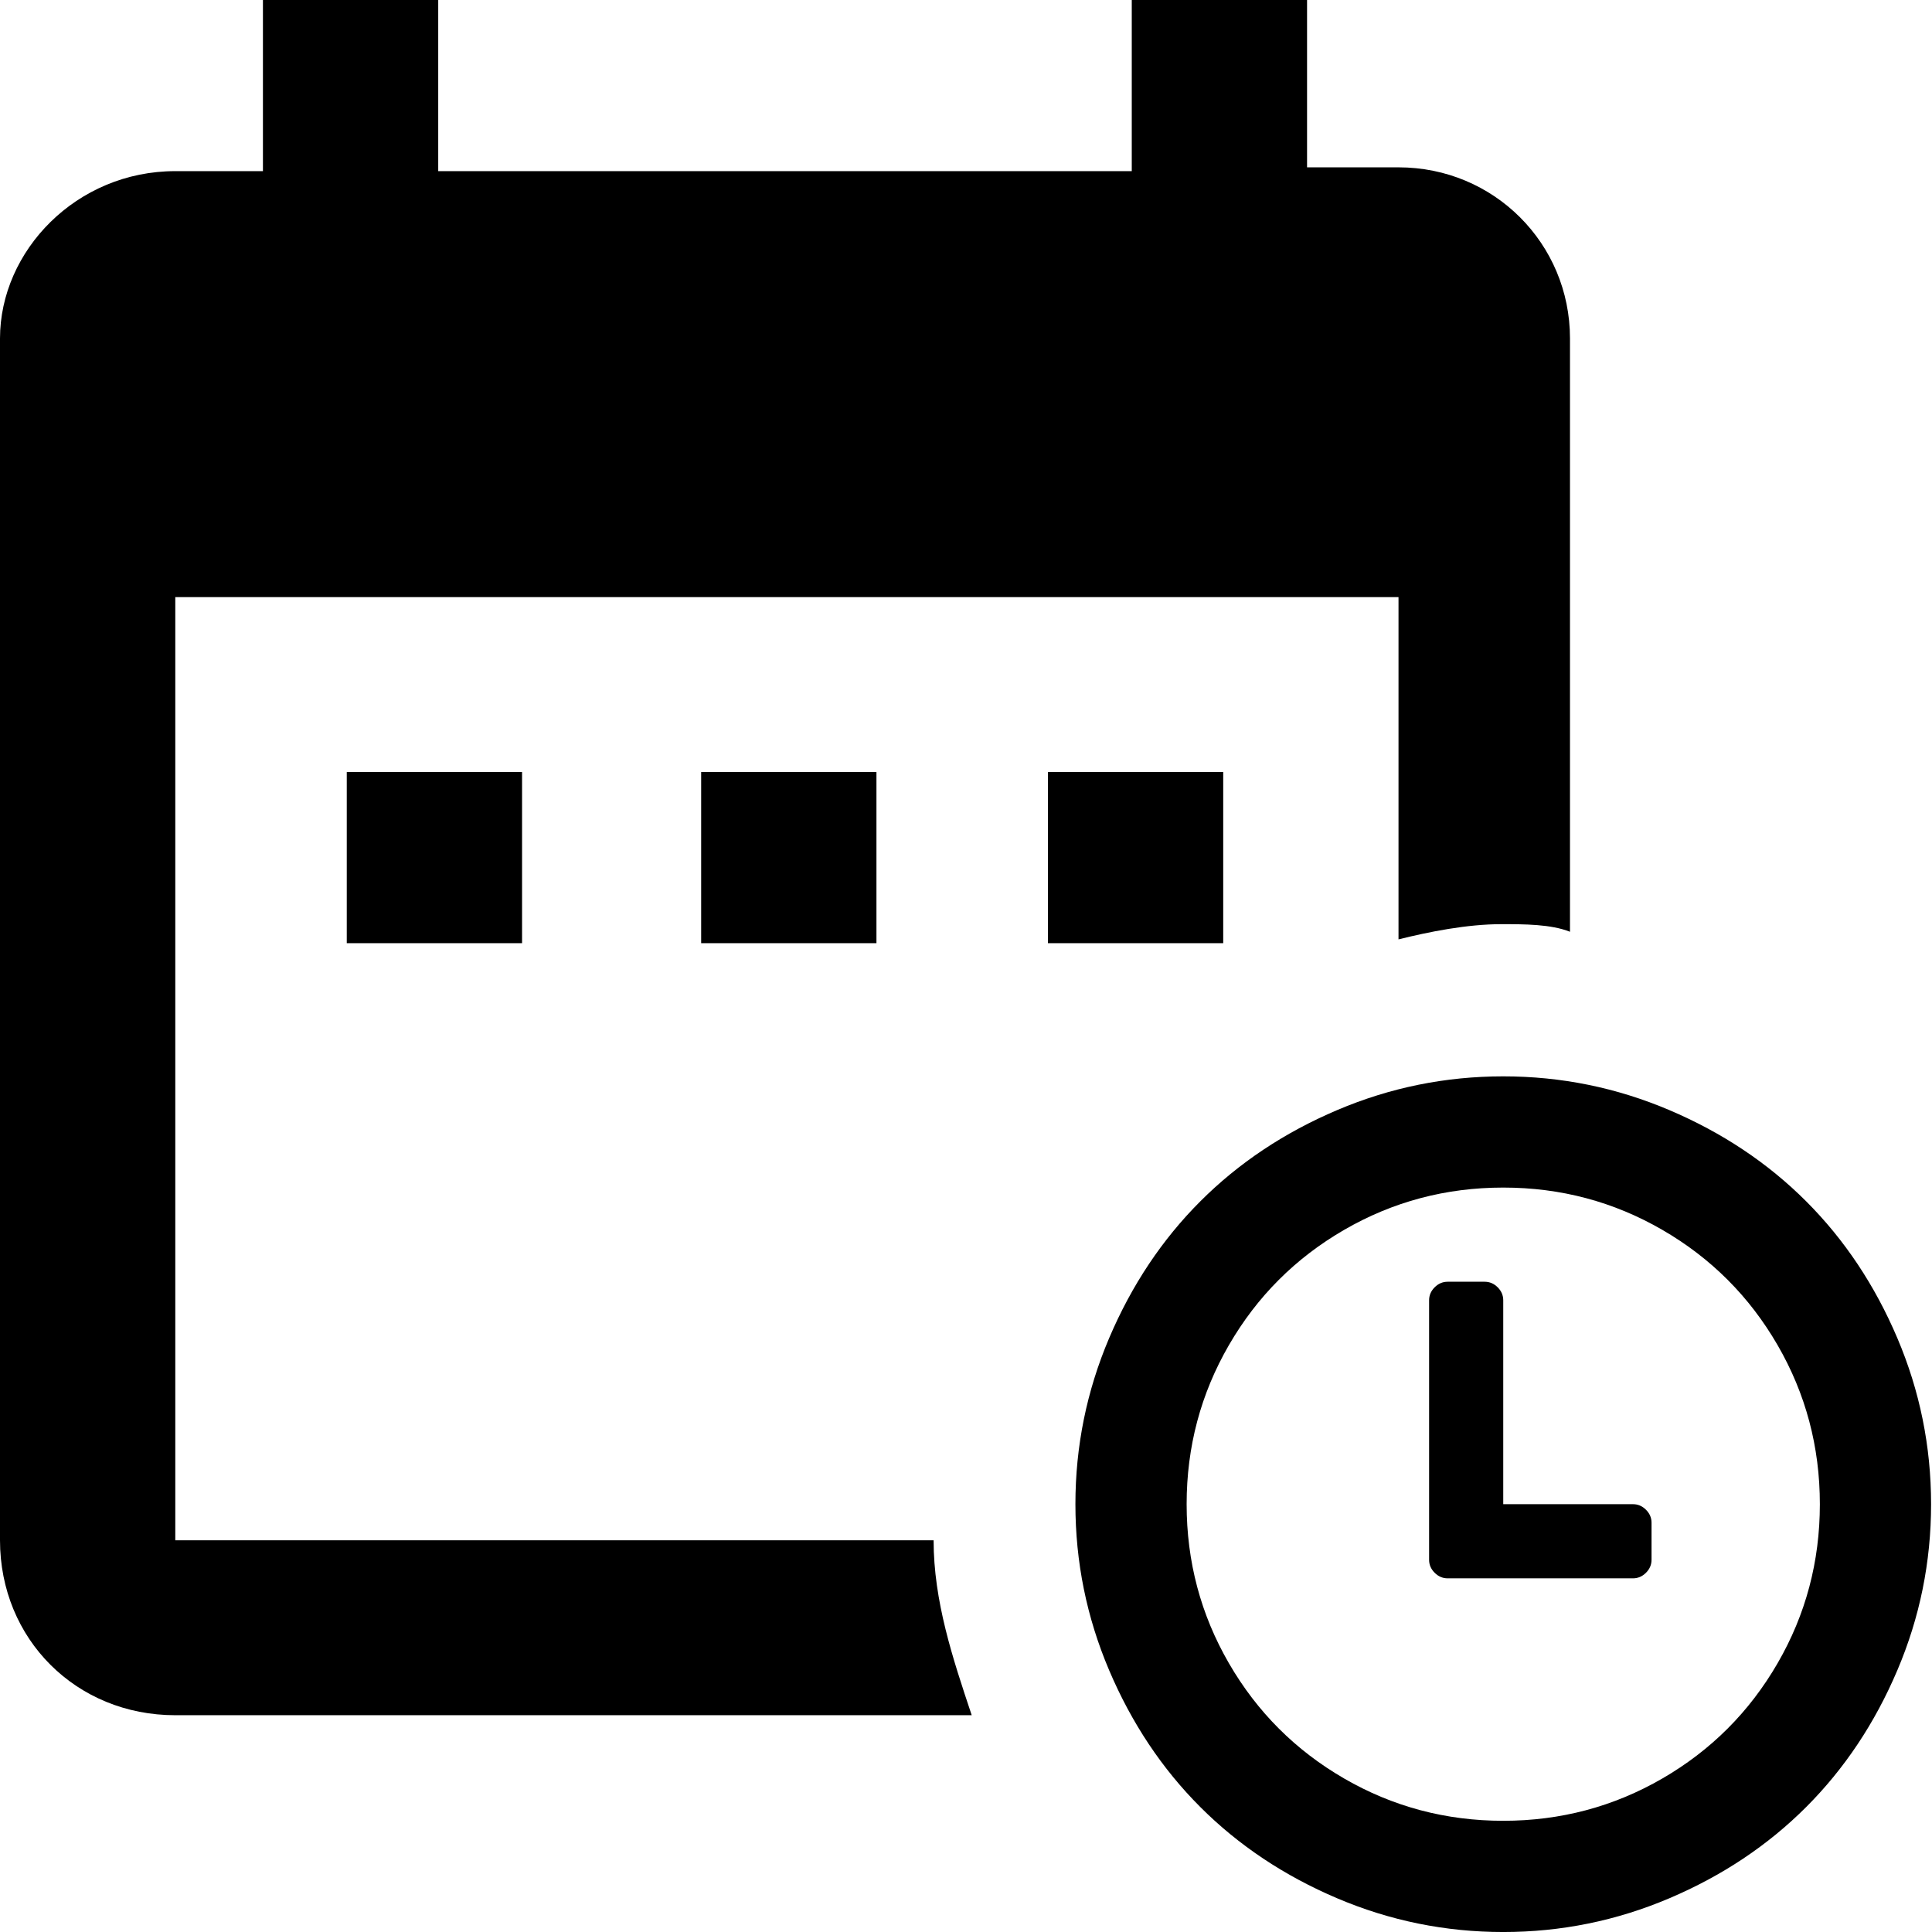 <?xml version="1.0" encoding="UTF-8" standalone="no"?>
<!-- Created with Inkscape (http://www.inkscape.org/) -->

<svg
   xmlns:dc="http://purl.org/dc/elements/1.1/"
   xmlns:cc="http://creativecommons.org/ns#"
   xmlns:rdf="http://www.w3.org/1999/02/22-rdf-syntax-ns#"
   xmlns:svg="http://www.w3.org/2000/svg"
   xmlns="http://www.w3.org/2000/svg"
   xmlns:sodipodi="http://sodipodi.sourceforge.net/DTD/sodipodi-0.dtd"
   xmlns:inkscape="http://www.inkscape.org/namespaces/inkscape"
   width="1024"
   height="1024"
   viewBox="0 0 1024 1024"
   id="svg3353"
   version="1.1"
   inkscape:version="0.91 r13725"
   sodipodi:docname="datetime.svg">
  <defs
     id="defs3355" />
  <sodipodi:namedview
     id="base"
     pagecolor="#ffffff"
     bordercolor="#666666"
     borderopacity="1.0"
     inkscape:pageopacity="0.0"
     inkscape:pageshadow="2"
     inkscape:zoom="0.35355339"
     inkscape:cx="926.0608"
     inkscape:cy="559.11862"
     inkscape:document-units="px"
     inkscape:current-layer="layer1"
     showgrid="false"
     units="px"
     showguides="true"
     inkscape:guide-bbox="true"
     inkscape:window-width="1536"
     inkscape:window-height="801"
     inkscape:window-x="-8"
     inkscape:window-y="-8"
     inkscape:window-maximized="1">
    <sodipodi:guide
       position="0,512"
       orientation="0,1"
       id="guide3361"
       inkscape:label=""
       inkscape:color="rgb(0,0,255)" />
    <sodipodi:guide
       position="0,128"
       orientation="0,1"
       id="guide3363"
       inkscape:label=""
       inkscape:color="rgb(0,0,255)" />
    <sodipodi:guide
       position="0,640"
       orientation="0,1"
       id="guide3367"
       inkscape:label=""
       inkscape:color="rgb(0,0,255)" />
    <sodipodi:guide
       position="0,384"
       orientation="0,1"
       id="guide3369"
       inkscape:label=""
       inkscape:color="rgb(0,0,255)" />
    <sodipodi:guide
       position="0,768"
       orientation="0,1"
       id="guide3371"
       inkscape:label=""
       inkscape:color="rgb(0,0,255)" />
    <sodipodi:guide
       position="0,896"
       orientation="0,1"
       id="guide3373"
       inkscape:label=""
       inkscape:color="rgb(0,0,255)" />
    <sodipodi:guide
       position="896,0"
       orientation="1,0"
       id="guide3375"
       inkscape:label=""
       inkscape:color="rgb(0,0,255)" />
    <sodipodi:guide
       position="128,0"
       orientation="1,0"
       id="guide3377"
       inkscape:label=""
       inkscape:color="rgb(0,0,255)" />
    <sodipodi:guide
       position="256,0"
       orientation="1,0"
       id="guide3379"
       inkscape:label=""
       inkscape:color="rgb(0,0,255)" />
    <sodipodi:guide
       position="384,0"
       orientation="1,0"
       id="guide3383"
       inkscape:label=""
       inkscape:color="rgb(0,0,255)" />
    <sodipodi:guide
       position="512,0"
       orientation="1,0"
       id="guide3385"
       inkscape:label=""
       inkscape:color="rgb(0,0,255)" />
    <sodipodi:guide
       position="640,0"
       orientation="1,0"
       id="guide3387"
       inkscape:label=""
       inkscape:color="rgb(0,0,255)" />
    <sodipodi:guide
       position="768,0"
       orientation="1,0"
       id="guide3389"
       inkscape:label=""
       inkscape:color="rgb(0,0,255)" />
    <sodipodi:guide
       position="0,256"
       orientation="0,1"
       id="guide4172"
       inkscape:label=""
       inkscape:color="rgb(0,0,255)" />
  </sodipodi:namedview>
  <g
     inkscape:label="Vrstva 1"
     inkscape:groupmode="layer"
     id="layer1"
     transform="translate(0,-28.362)">
    <path
       style="fill:currentColor"
       d="m 648.331,437.559 -92.907,0 0,90.709 92.907,0 0,-90.709 z"
       id="path4170" />
    <path
       style="fill:currentColor"
       d="m 464.536,437.559 -92.907,0 0,90.709 92.907,0 0,-90.709 z"
       id="path4168" />
    <path
       style="fill:currentColor"
       d="m 276.702,437.559 -92.907,0 0,90.709 92.907,0 0,-90.709 z"
       id="path4166" />
    <path
       style="fill:currentColor"
       d="m 494.832,844.74 -401.925,0 0,-499.906 648.331,0 0,181.417 c 16.158,-4.032 36.355,-8.063 54.533,-8.063 12.118,0 26.256,0 36.355,4.031 l 0,-314.457 c 0,-50.394 -40.394,-90.709 -90.888,-90.709 l -48.473,0 0,-88.693 -92.907,0 0,90.709 -367.59,0 0,-90.709 -92.907,0 0,90.709 -46.454,0 C 40.394,119.071 0,161.402 0,207.764 l 0,636.976 c 0,52.409 40.394,92.724 92.907,92.724 l 422.122,0 C 504.931,907.228 494.832,876.992 494.832,844.74 Z"
       id="path4164" />
    <g
       transform="matrix(0.393,0,0,-0.393,560.951,1061.411)"
       id="g4-9">
      <path
         style="fill:currentColor"
         inkscape:connector-curvature="0"
         d="m 600,1177 q 117,0 224,-45.5 107,-45.5 184.5,-123 Q 1086,931 1131.5,824 1177,717 1177,600 1177,483 1131.5,376 1086,269 1008.5,191.5 931,114 824,68.5 717,23 600,23 483,23 376,68.5 269,114 191.5,191.5 114,269 68.5,376 23,483 23,600 q 0,117 45.5,224 45.5,107 123,184.5 77.5,77.5 184.5,123 107,45.5 224,45.5 z m 0,-150 Q 484,1027 385.5,970 287,913 230,814.5 173,716 173,600 173,484 230,385.5 287,287 385.5,230 484,173 600,173 q 116,0 214.5,57 98.5,57 155.5,155.5 57,98.5 57,214.5 0,116 -57,214.5 Q 913,913 814.5,970 716,1027 600,1027 Z m -75,-127 50,0 q 10,0 17.5,-7.5 Q 600,885 600,875 l 0,-275 175,0 q 10,0 17.5,-7.5 Q 800,585 800,575 l 0,-50 q 0,-10 -7.5,-17.5 Q 785,500 775,500 l -250,0 q -10,0 -17.5,7.5 Q 500,515 500,525 l 0,350 q 0,10 7.5,17.5 7.5,7.5 17.5,7.5 z"
         id="path6-8" />
    </g>
  </g>
</svg>
